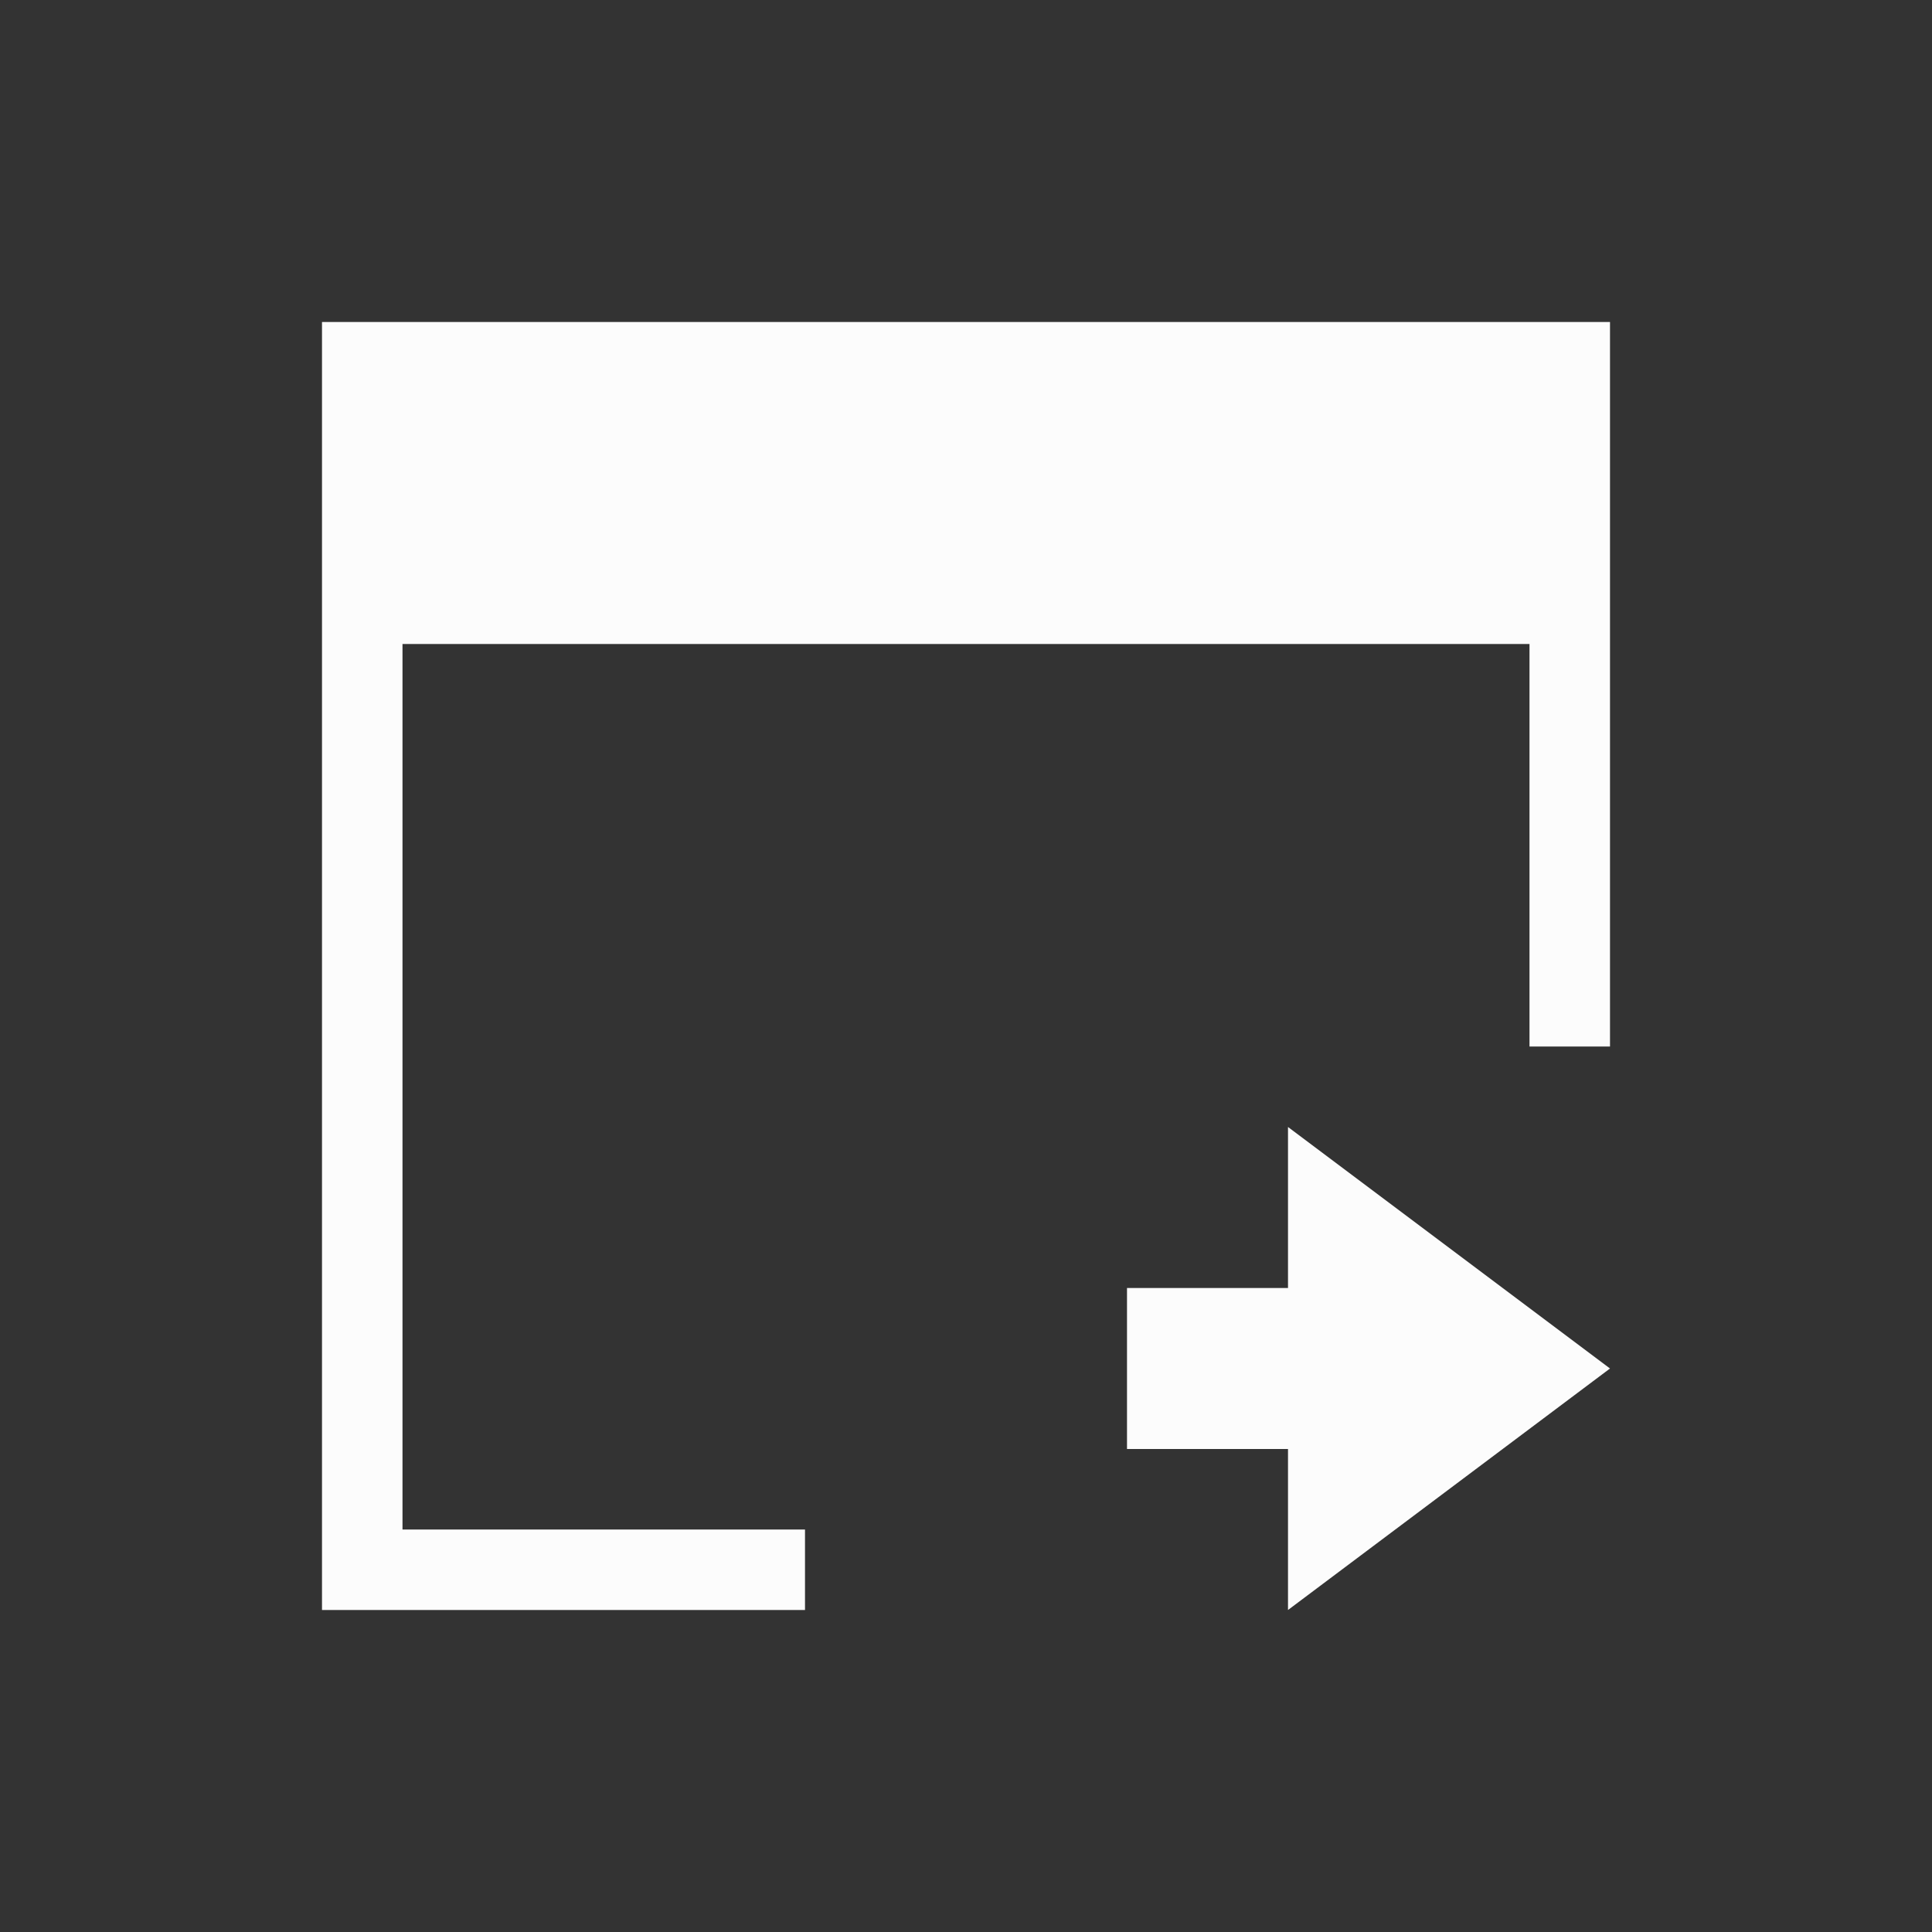 <svg xmlns="http://www.w3.org/2000/svg" viewBox="0 0 24 24" width="24" height="24">
<rect x="0" y="0" width="24" height="24" fill="#333333" stroke="none"/>
<defs id="defs3051">

</defs>
<g transform="translate(1,1)">
<path style="fill:#fcfcfc;fill-opacity:1;stroke:none" d="m3 3v4 12h1 5v-1h-5v-11h14v5h1v-5-4h-16m12 10v2h-2v2h2v2l4-3-4-3" />
</g>
</svg>
